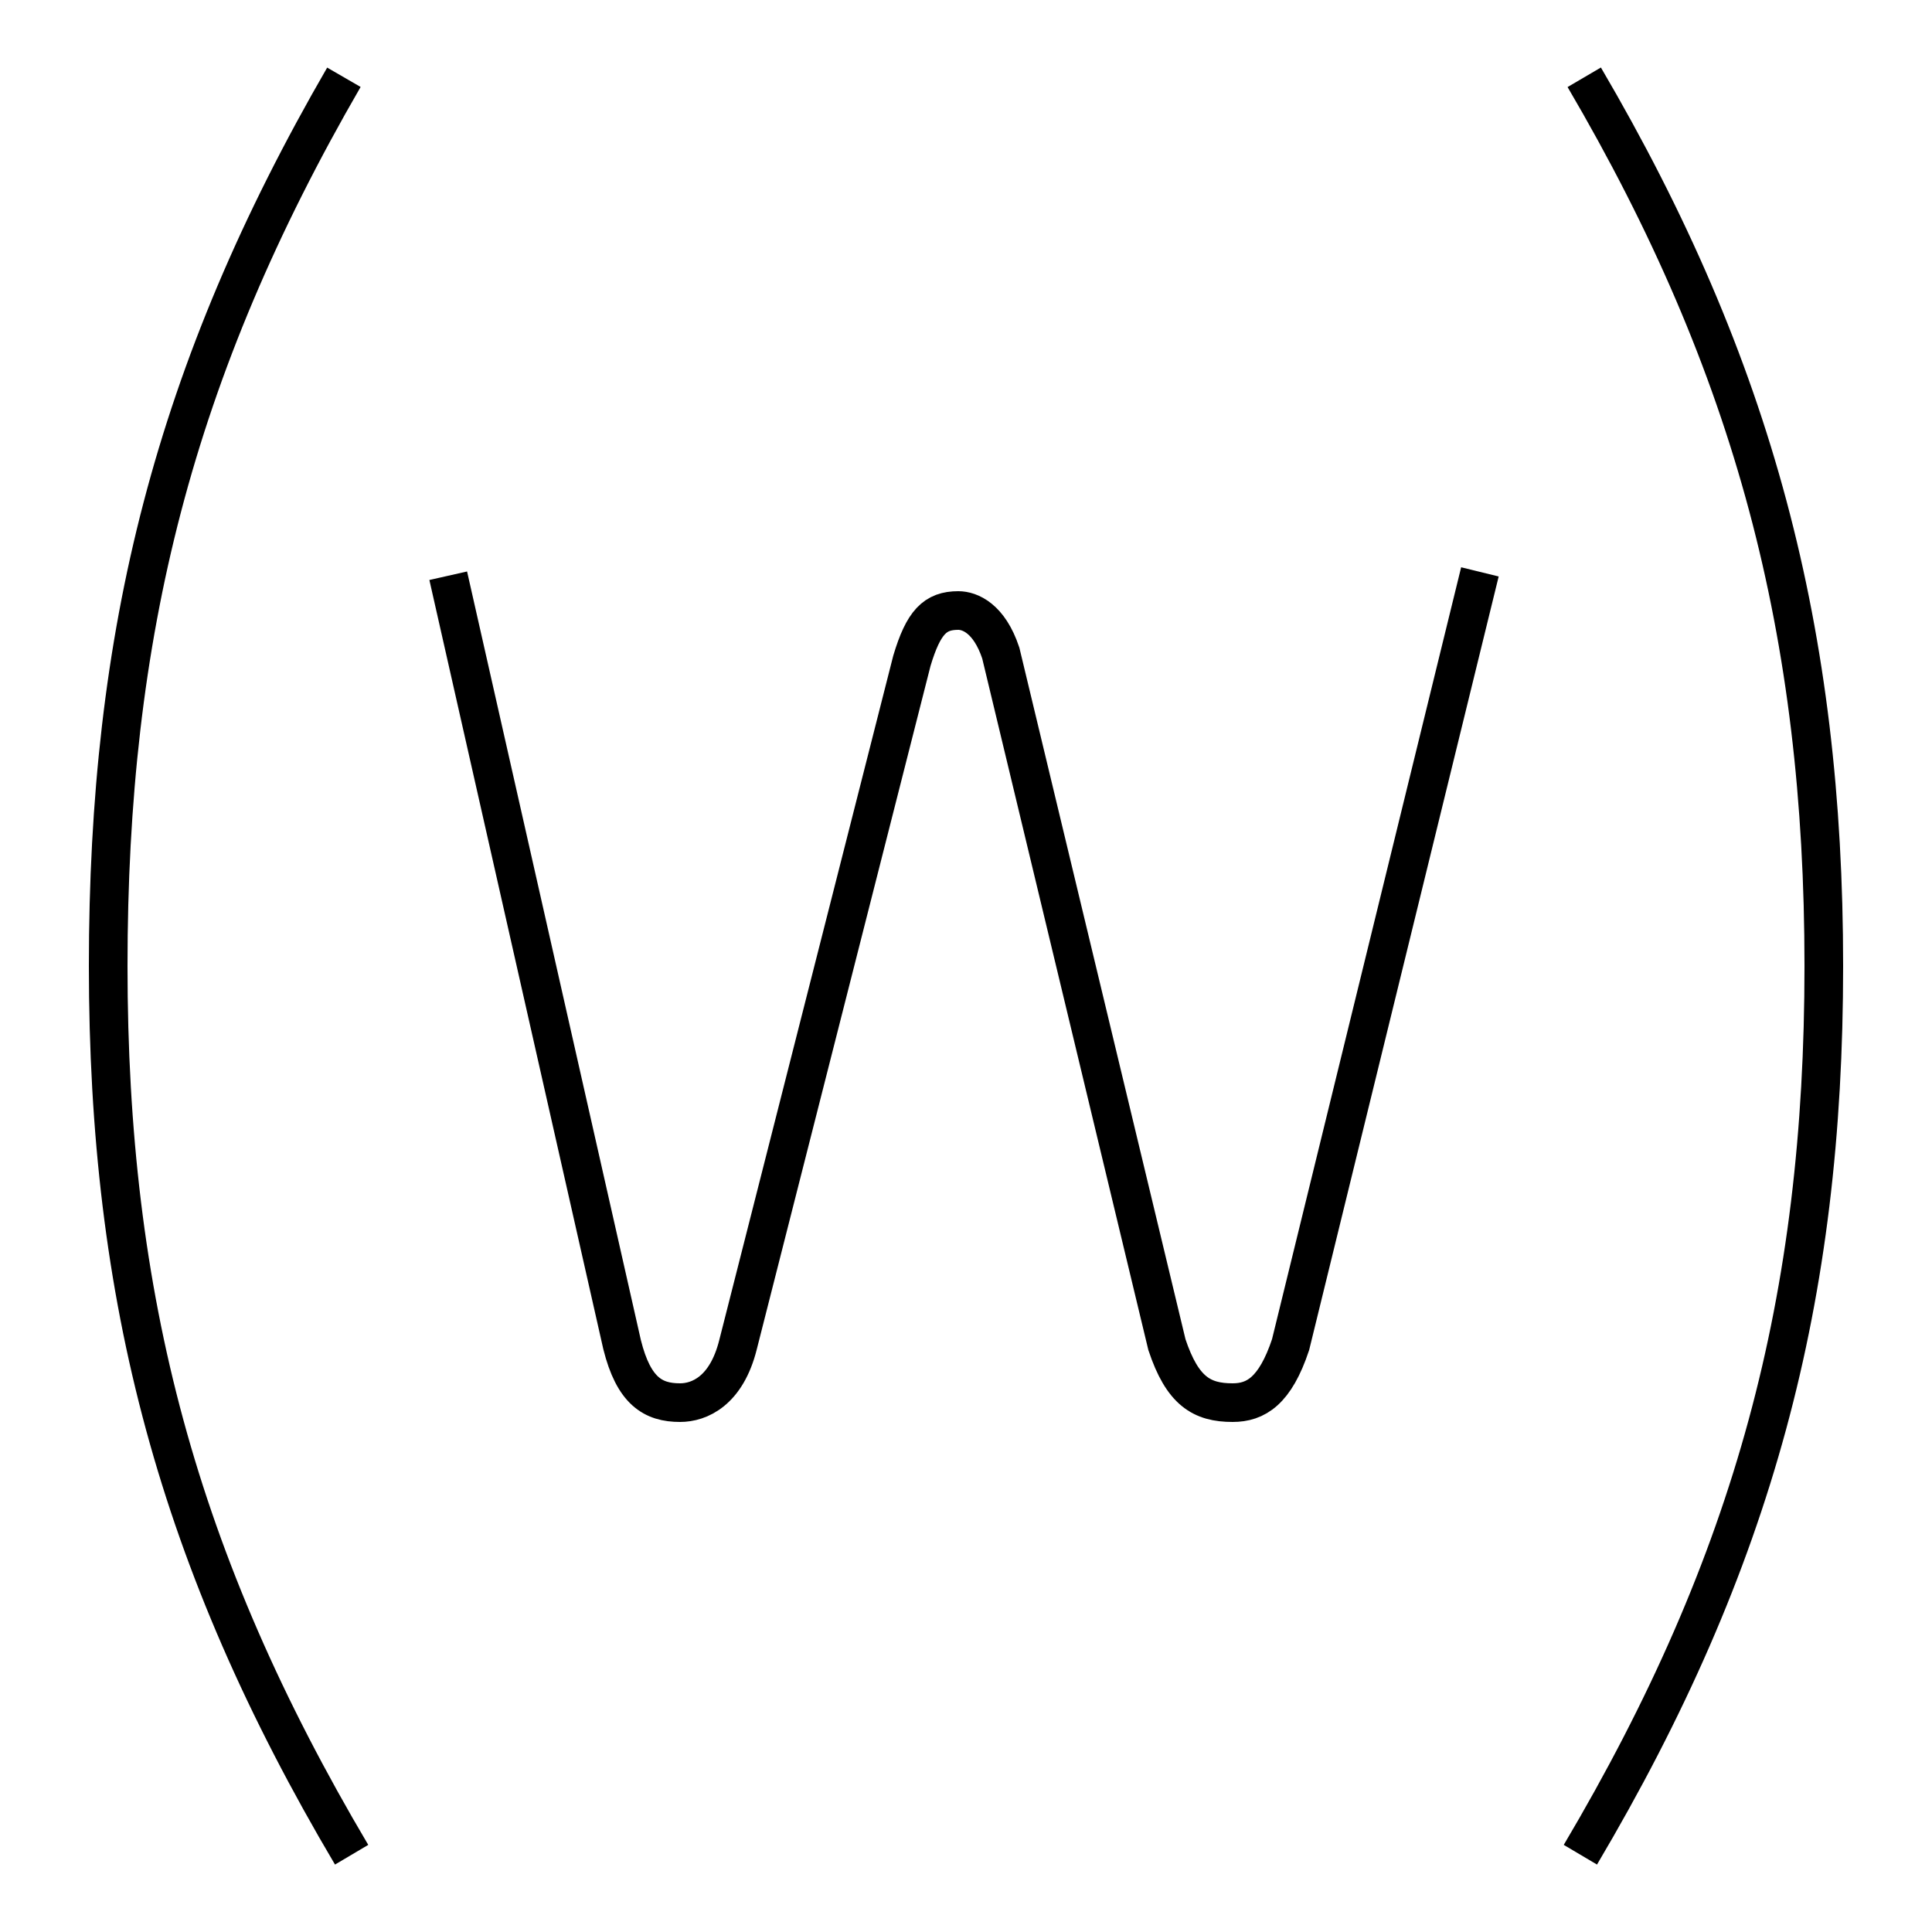 <?xml version='1.0' encoding='utf8'?>
<svg viewBox="0.0 -6.0 50.0 50.0" version="1.1" xmlns="http://www.w3.org/2000/svg">
<rect x="0.0" y="-6.0" width="50.0" height="50.0" fill="#808080" stroke="none"/>
<rect x="-1000" y="-1000" width="2000" height="2000" stroke="white" fill="white"/>
<g style="fill:white;stroke:#000000;  stroke-width:1">
<path d="M 8.9 -42.0 C 4.5 -34.4 2.8 -27.6 2.8 -19.0 C 2.8 -10.4 4.6 -3.6 9.1 4.0 M 41.0 -42.0 C 45.4 -34.5 47.2 -27.6 47.2 -19.0 C 47.2 -10.4 45.4 -3.6 40.9 4.0 M 11.6 -29.1 L 16.1 -9.2 C 16.4 -8.0 16.9 -7.7 17.6 -7.7 C 18.1 -7.7 18.8 -8.0 19.1 -9.2 L 23.6 -26.9 C 23.9 -27.9 24.2 -28.2 24.8 -28.2 C 25.1 -28.2 25.6 -28.0 25.9 -27.1 L 30.2 -9.2 C 30.6 -8.0 31.1 -7.7 31.9 -7.7 C 32.5 -7.7 33.0 -8.0 33.4 -9.2 L 38.3 -29.2" transform="translate(0.0 38.0)" />
</g>
</svg>